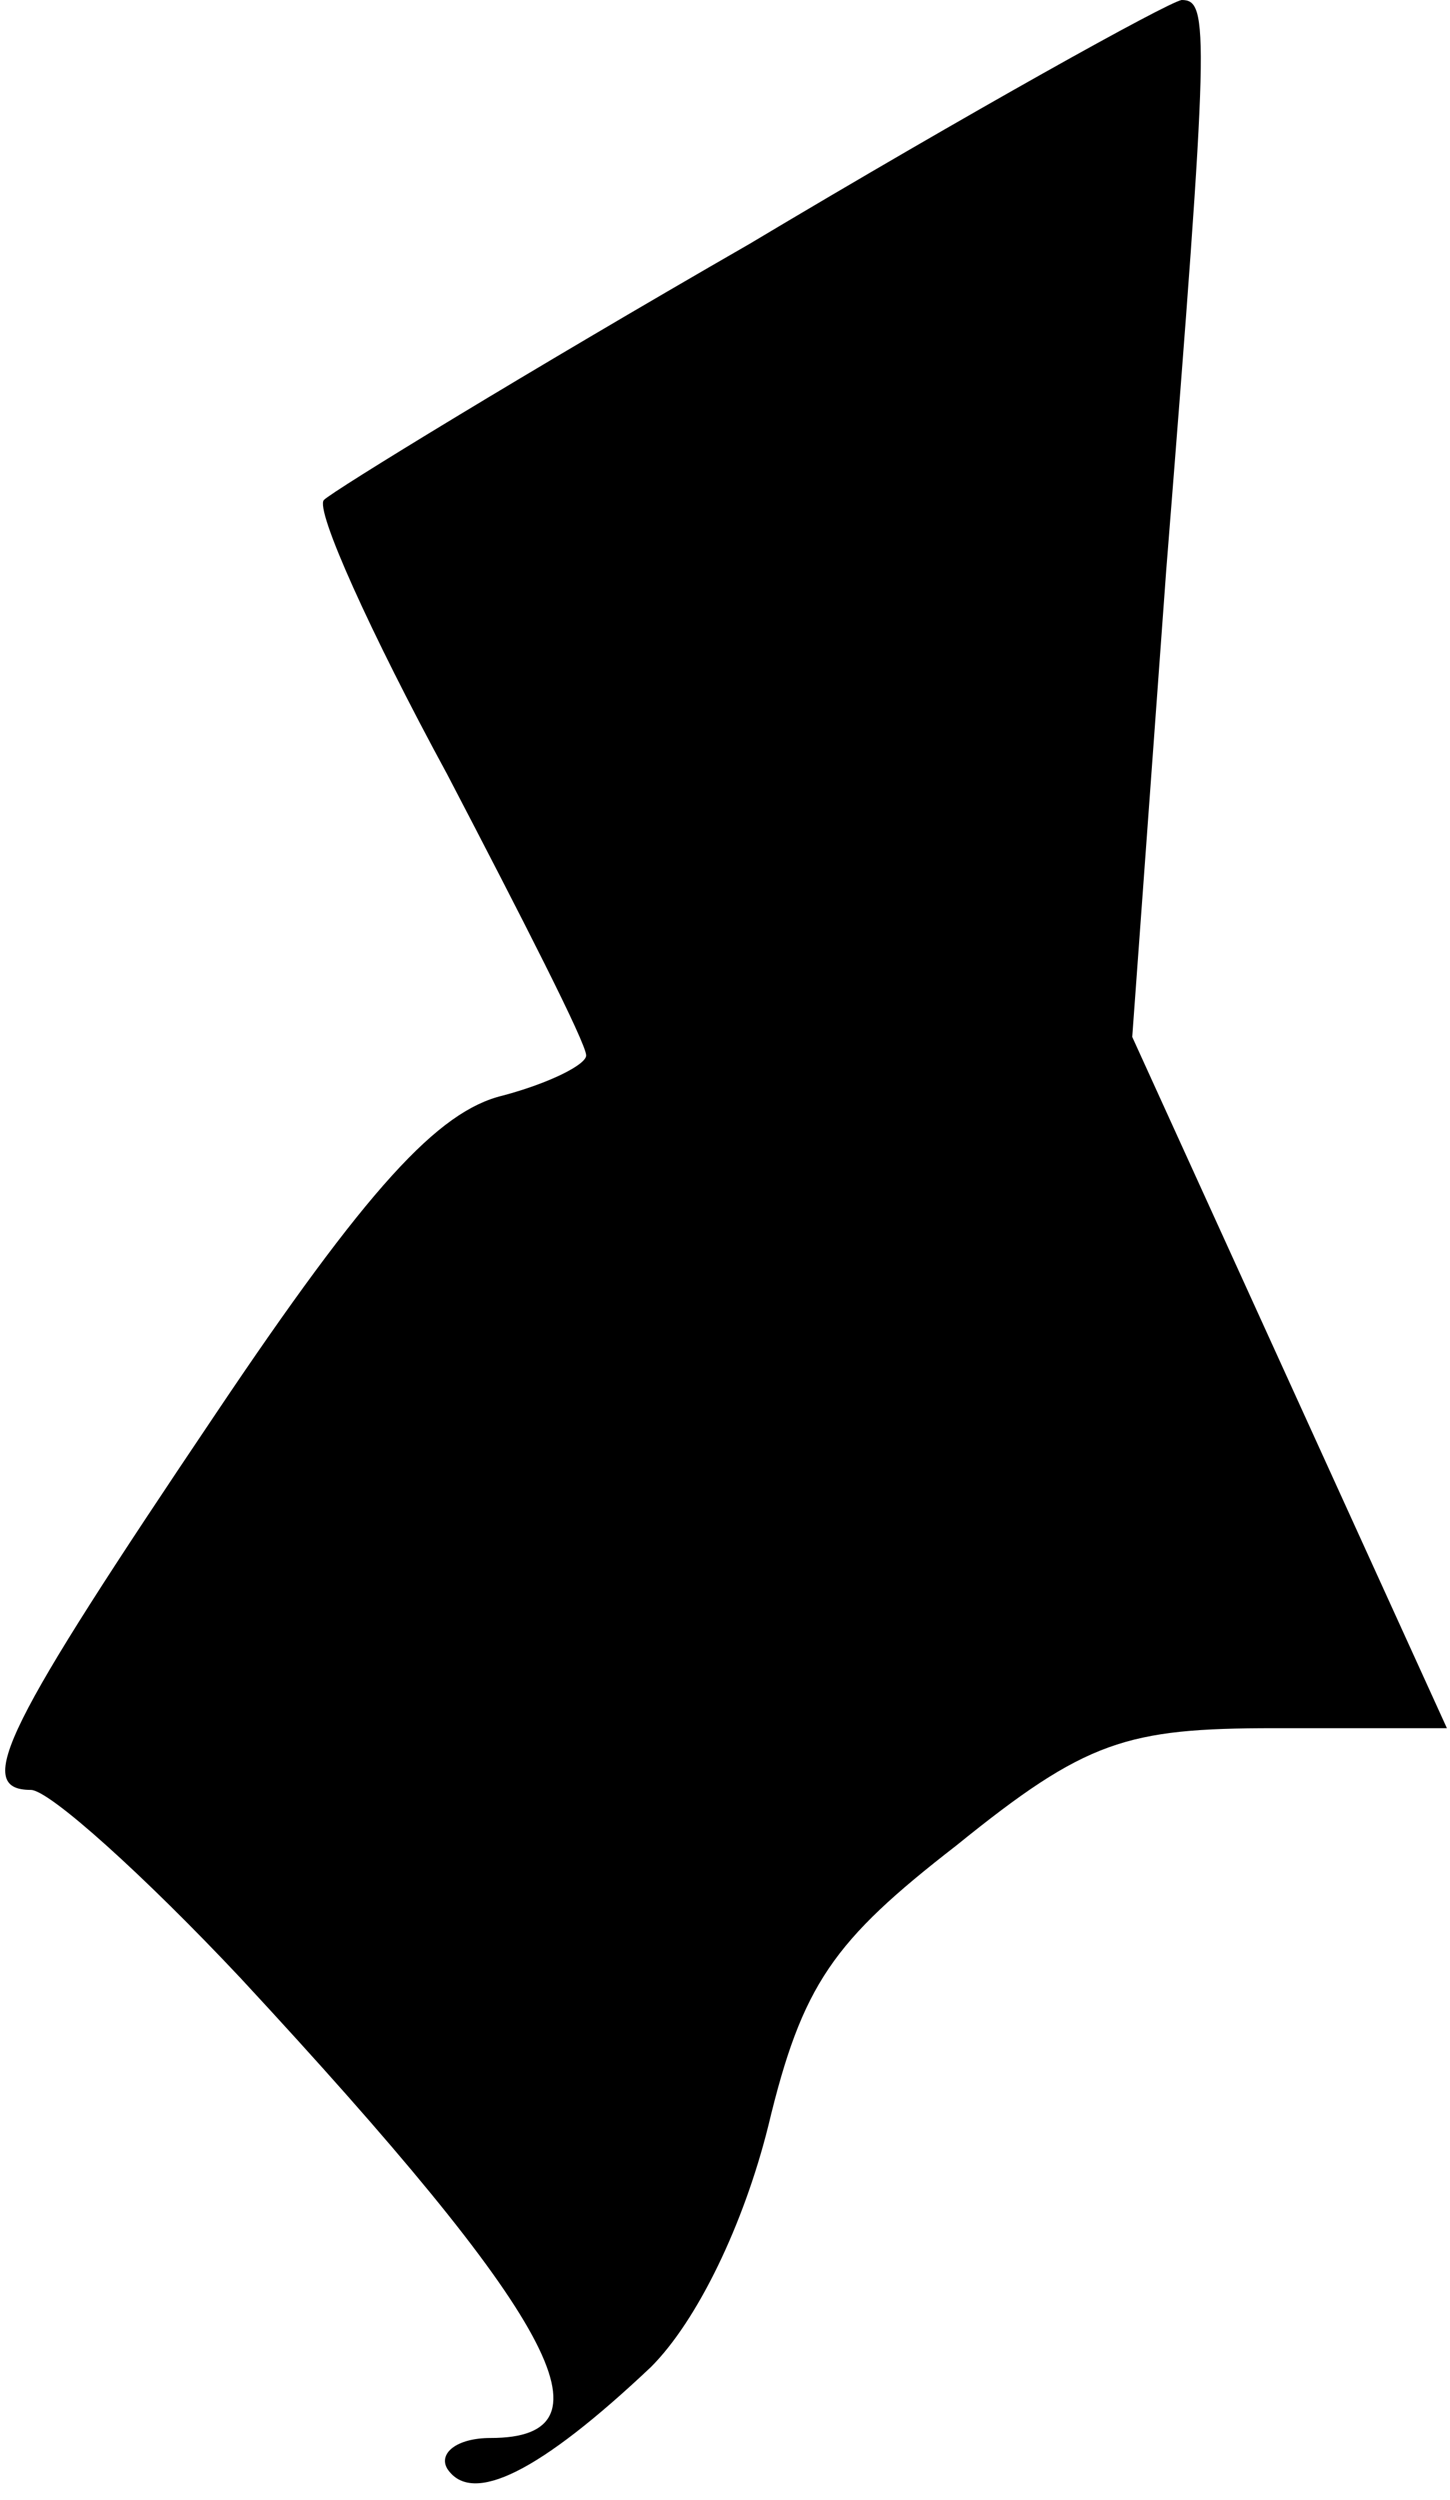 <?xml version="1.0" standalone="no"?>
<!DOCTYPE svg PUBLIC "-//W3C//DTD SVG 20010904//EN"
 "http://www.w3.org/TR/2001/REC-SVG-20010904/DTD/svg10.dtd">
<svg version="1.0" xmlns="http://www.w3.org/2000/svg"
 width="47pt" height="81pt" viewBox="0 0 47 81"
 preserveAspectRatio="xMidYMid meet">
<g transform="translate(0,81) scale(0.1,-0.1)"
fill="#000000" stroke="none">
<path fill="#000000" stroke="none" d="M243 731 c-73 -42 -135 -80 -138 -83
-3 -3 15 -43 40 -89 24 -46 45 -87 45 -91 0 -3 -12 -9 -27 -13 -21 -5 -44 -30
-93 -103 -68 -101 -79 -122 -60 -122 6 0 37 -28 68 -61 102 -110 123 -149 81
-149 -11 0 -17 -5 -14 -10 8 -12 30 -1 66 33 15 15 30 46 38 78 11 46 21 60
61 91 42 34 55 38 103 38 l56 0 -51 112 -51 112 11 151 c14 176 14 185 5 185
-5 -1 -68 -36 -140 -79z"/>
</g>
</svg>

